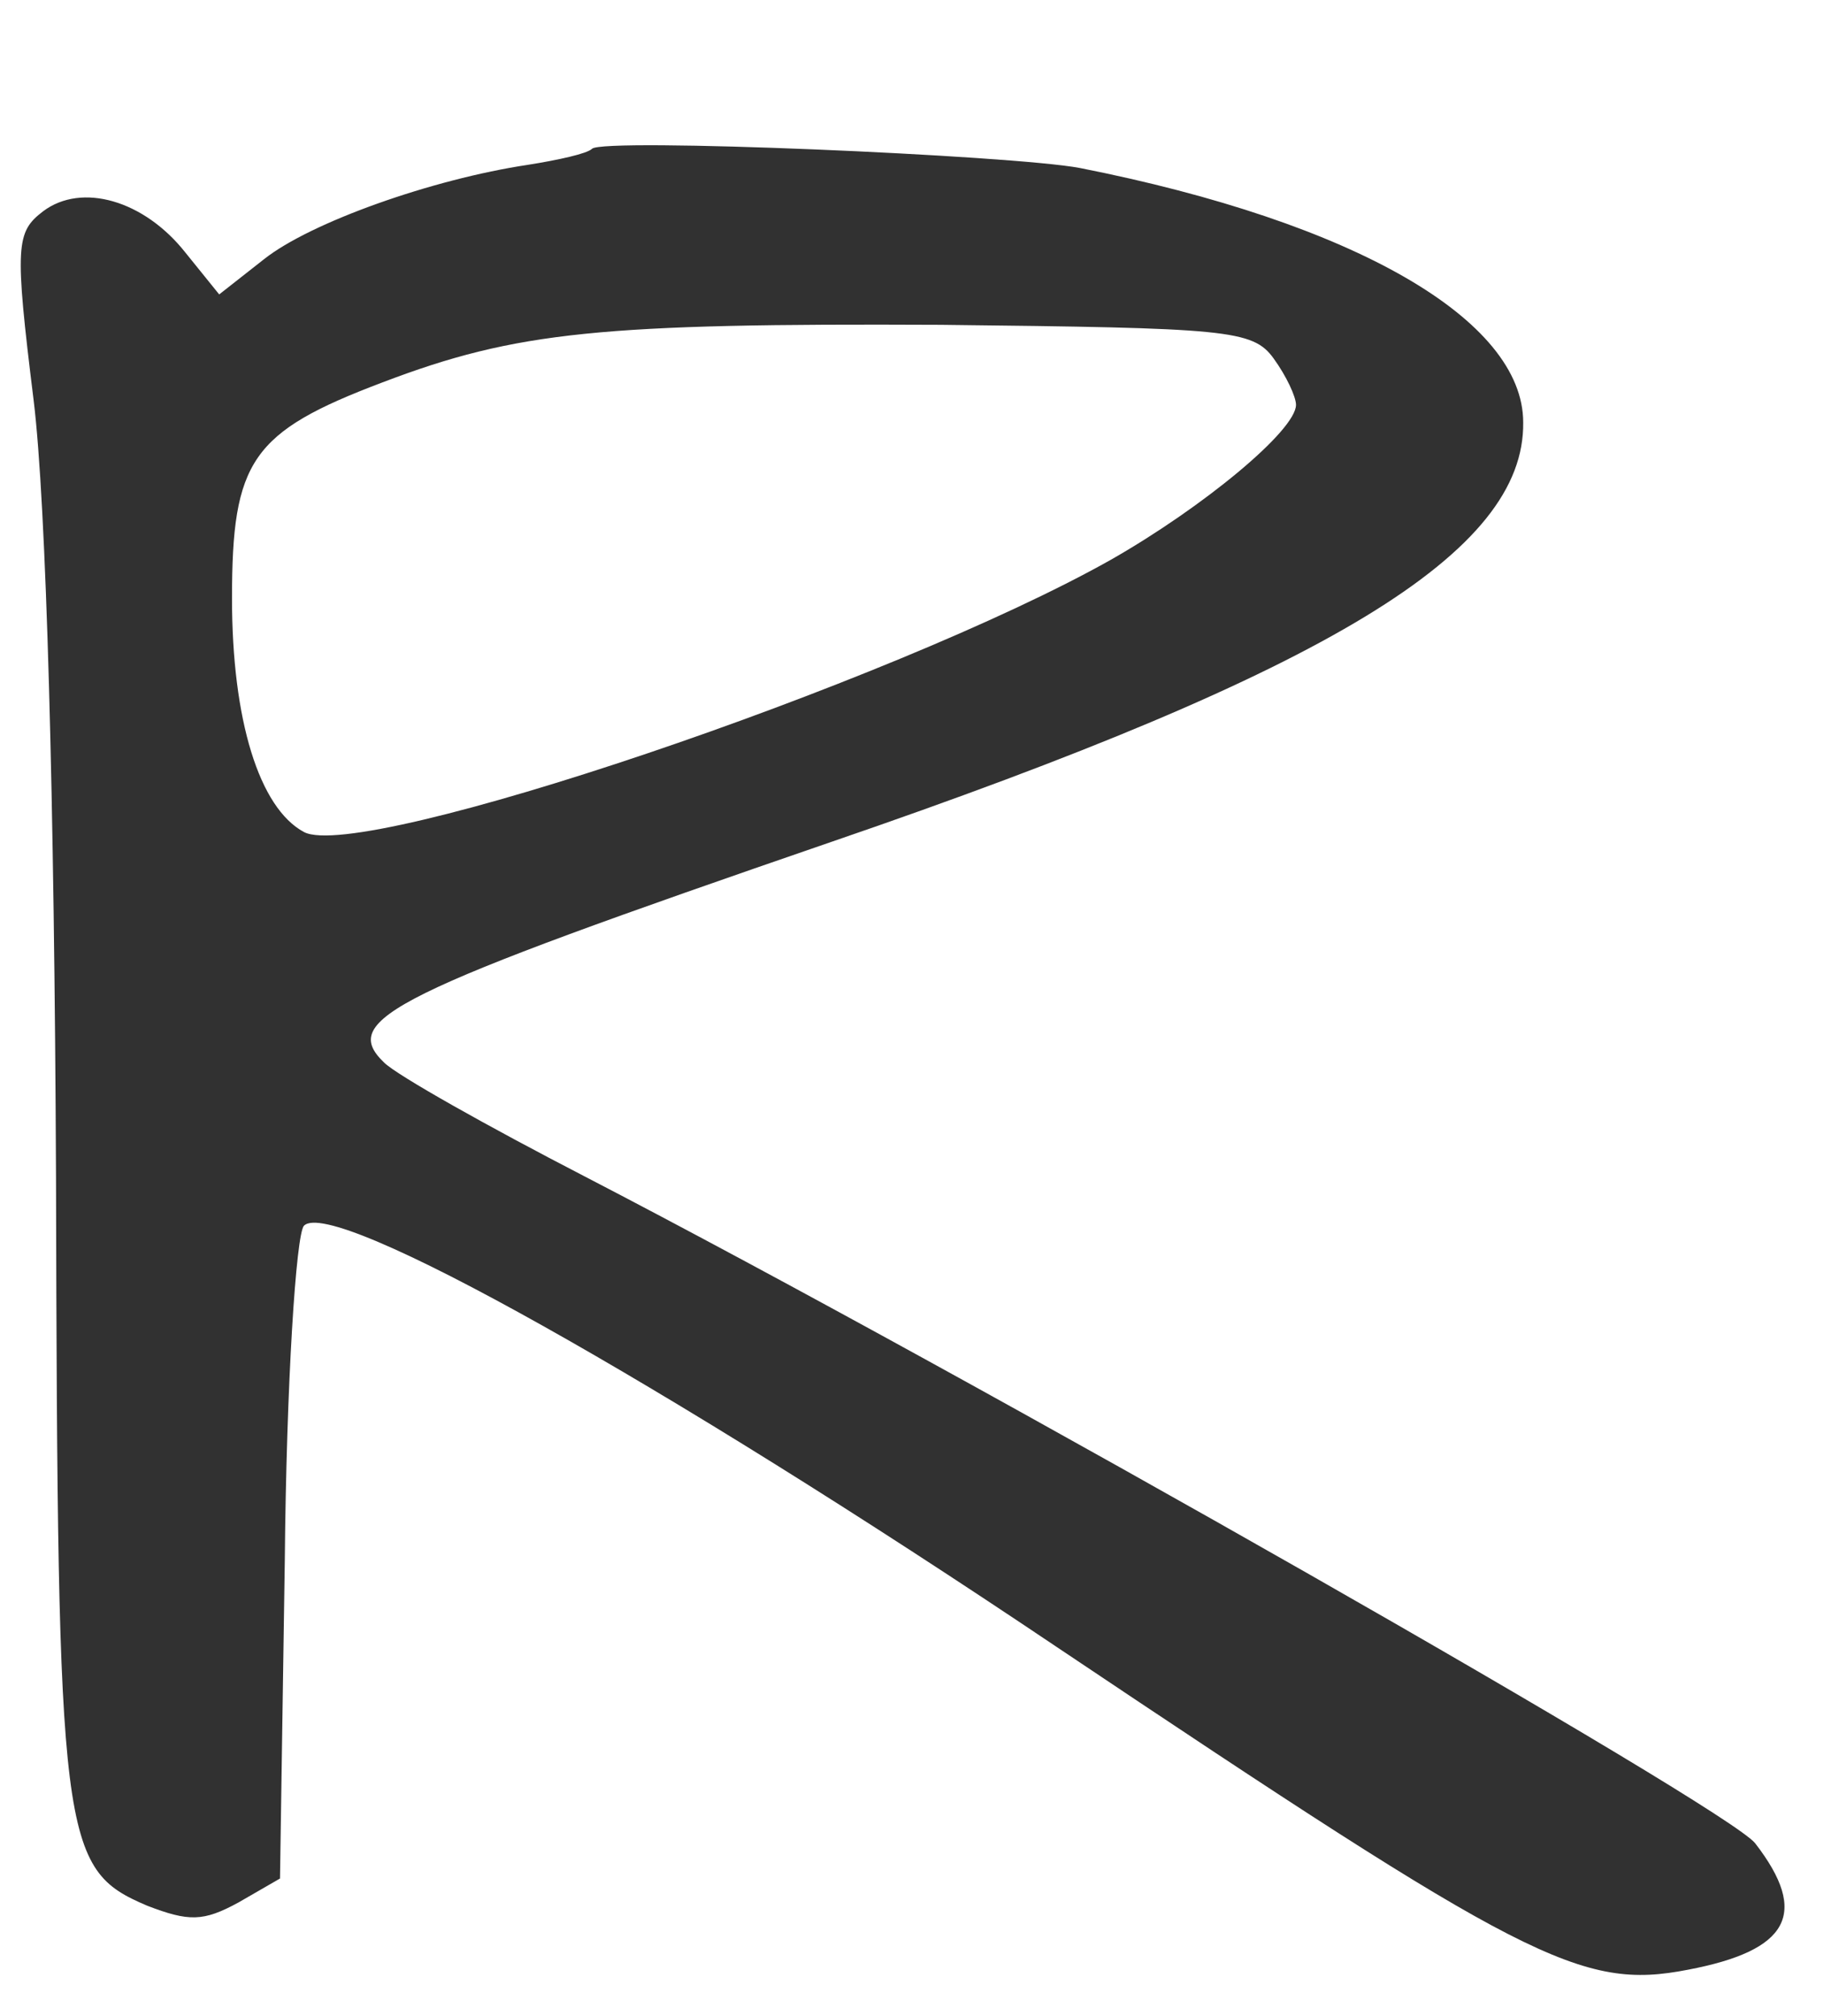  <svg  version="1.0" xmlns="http://www.w3.org/2000/svg"  width="114pt" height="126pt" viewBox="0 0 114 126"  preserveAspectRatio="xMidYMid meet">  <g transform="translate(0,126) scale(0.1,-0.1)" fill="#313131" stroke="none"> <path d="M370 1167 c-3 -3 -21 -7 -40 -10 -60 -9 -136 -36 -165 -59 l-28 -22 -21 26 c-26 33 -65 44 -89 26 -17 -13 -18 -21 -6 -118 8 -65 13 -251 14 -485 1 -417 3 -433 57 -456 26 -10 35 -10 57 2 l26 15 3 199 c1 110 7 204 12 209 18 18 223 -97 470 -263 294 -197 328 -215 395 -202 63 12 76 35 42 79 -17 22 -487 290 -732 417 -60 31 -117 63 -125 71 -28 27 4 43 280 138 312 107 433 181 432 262 0 64 -105 125 -277 159 -42 8 -299 19 -305 12z m426 -131 c8 -11 14 -24 14 -29 0 -16 -58 -64 -116 -97 -137 -77 -468 -189 -504 -170 -28 15 -45 70 -45 146 0 86 12 104 94 135 84 32 137 37 349 36 179 -2 195 -3 208 -21z"/> </g> </svg> 